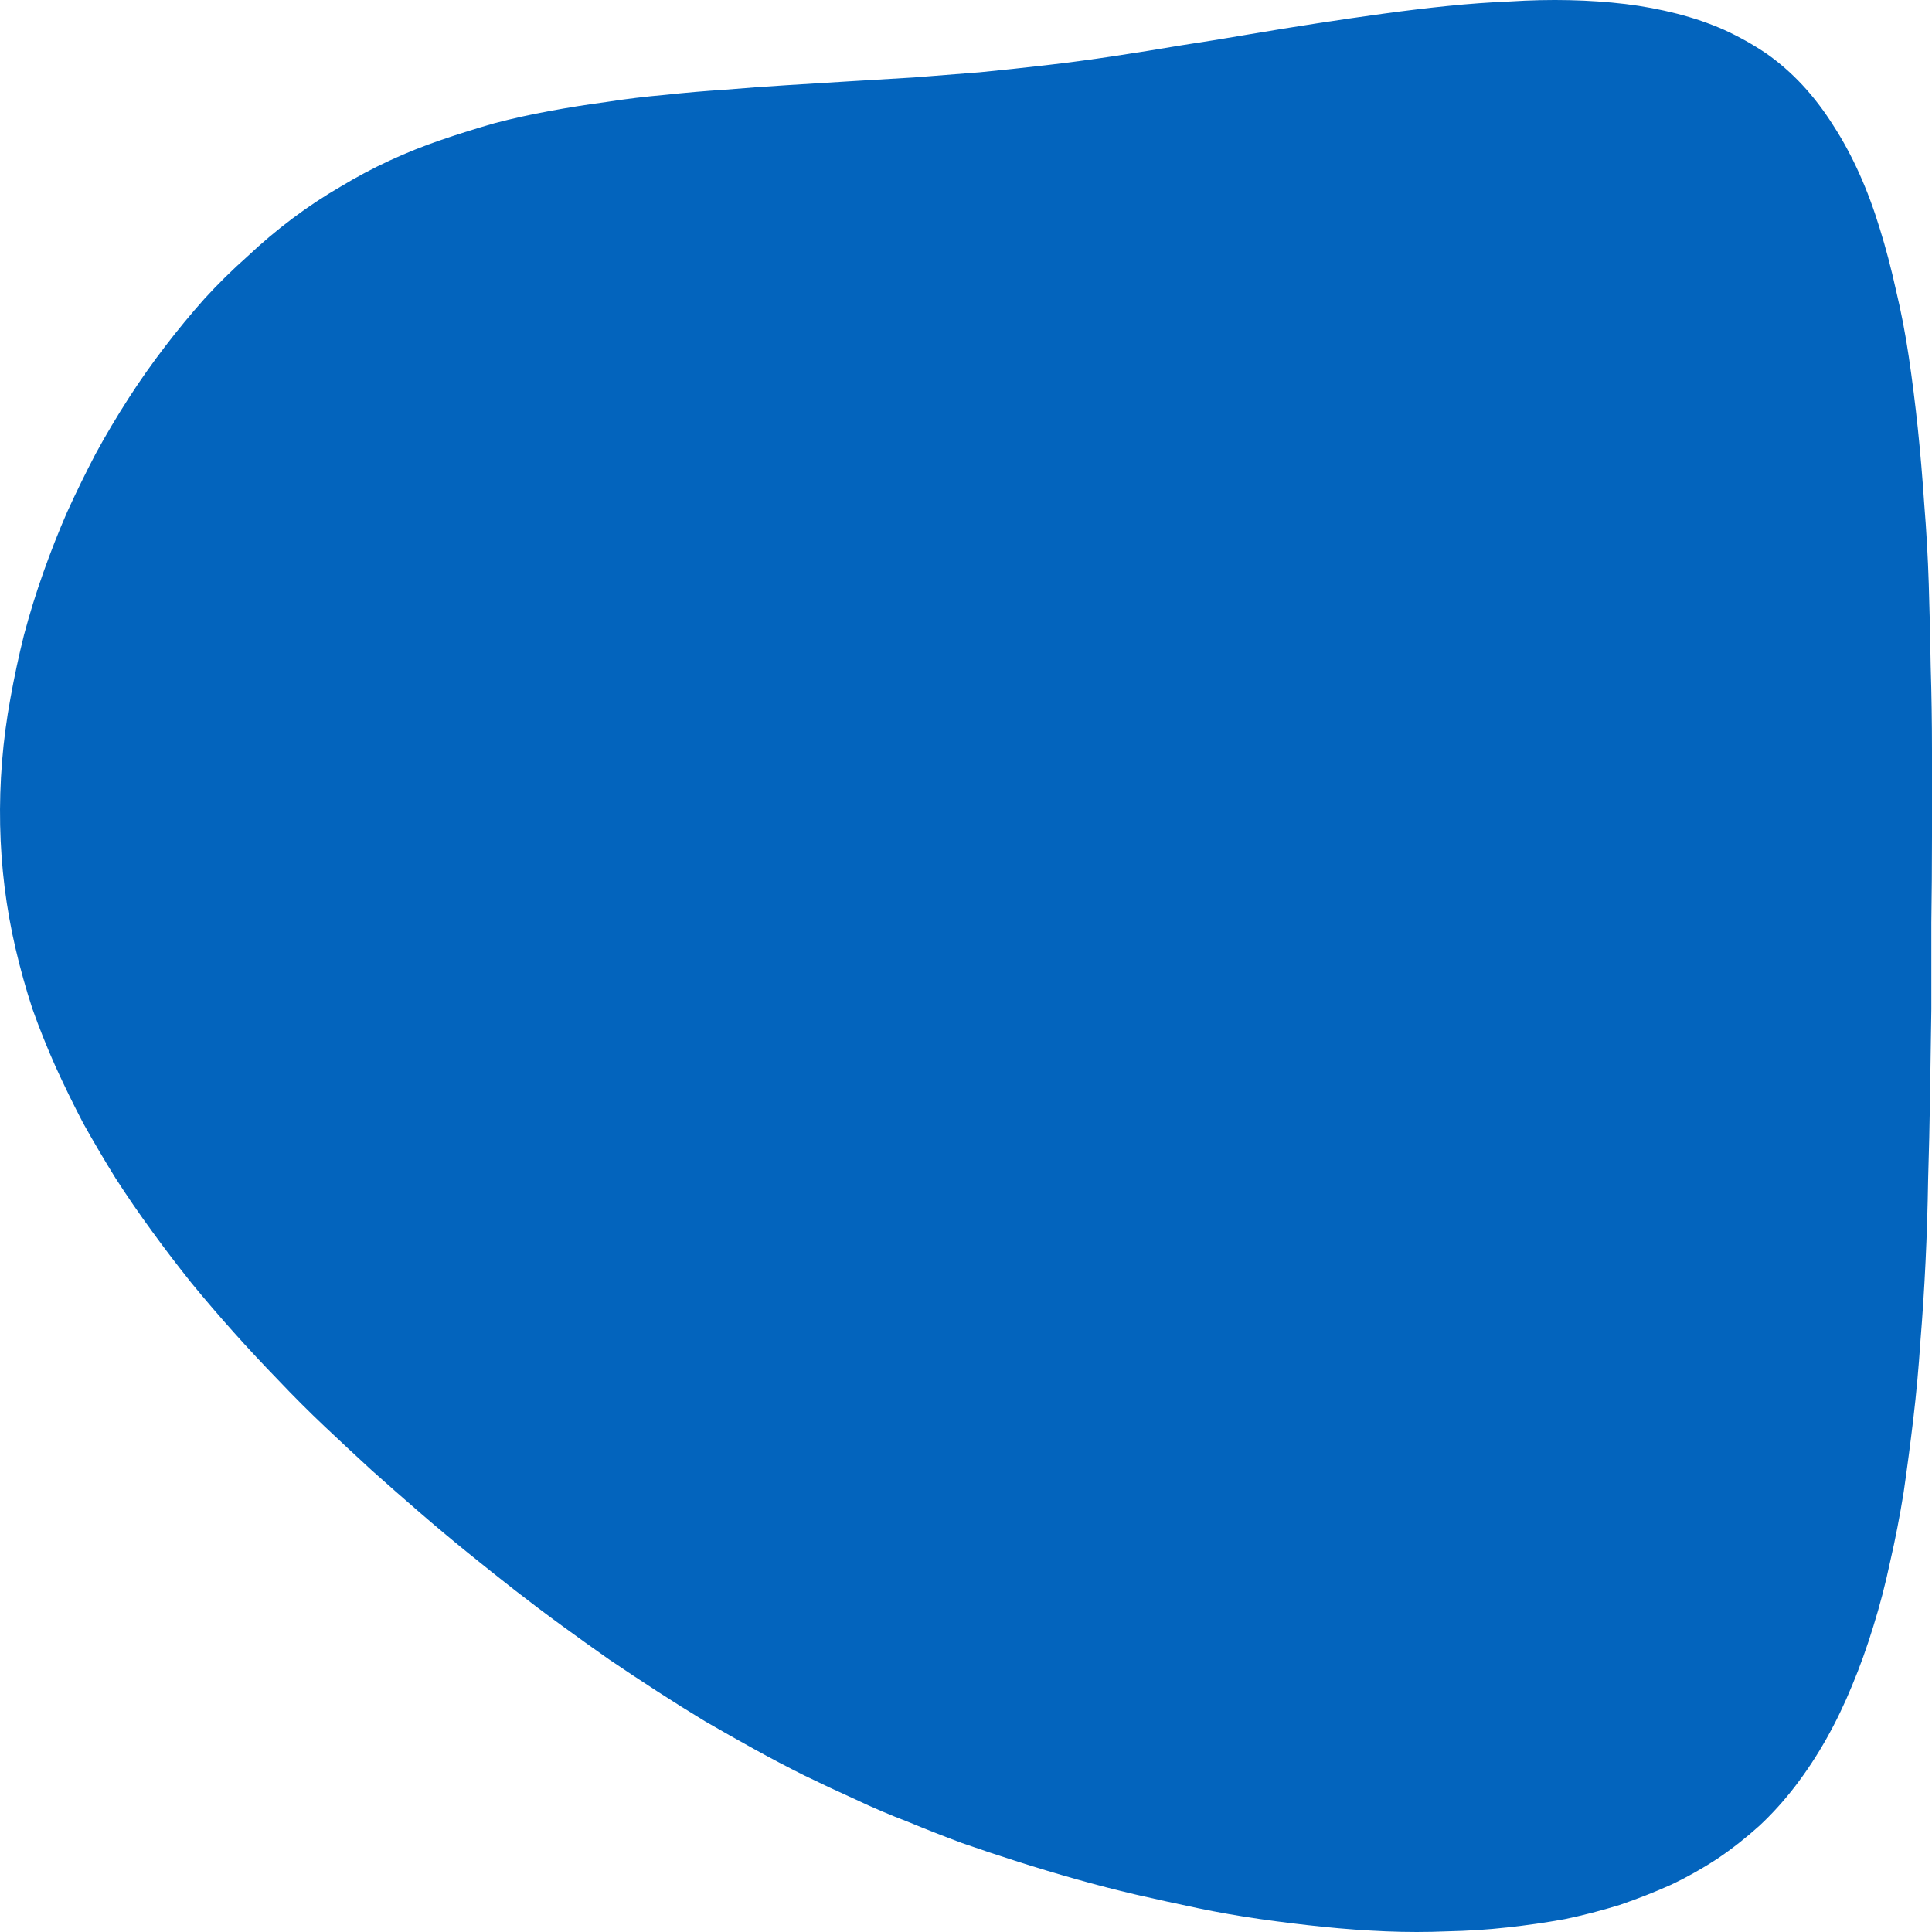 <svg width="206" height="206" viewBox="0 0 206 206" fill="none" xmlns="http://www.w3.org/2000/svg">
<path fill-rule="evenodd" clip-rule="evenodd" d="M187.599 194.671C186.18 195.953 184.692 197.12 183.136 198.173C181.533 199.225 179.863 200.164 178.123 200.988C176.384 201.766 174.576 202.475 172.699 203.116C170.776 203.711 168.831 204.215 166.863 204.627C164.849 204.993 162.789 205.291 160.683 205.519C158.623 205.748 156.495 205.886 154.297 205.931C152.146 206.023 149.972 206.023 147.775 205.931C145.577 205.84 143.357 205.68 141.114 205.451C138.871 205.222 136.628 204.947 134.385 204.627C132.142 204.306 129.922 203.917 127.725 203.46C125.528 203.002 123.331 202.521 121.134 202.018C118.982 201.514 116.854 200.965 114.748 200.37C112.642 199.775 110.583 199.157 108.569 198.516C106.554 197.875 104.563 197.211 102.595 196.525C100.627 195.792 98.704 195.037 96.827 194.259C94.905 193.527 93.028 192.726 91.197 191.856C89.366 191.032 87.558 190.185 85.773 189.315C83.942 188.4 82.156 187.462 80.417 186.5C78.678 185.539 76.938 184.555 75.199 183.548C73.459 182.495 71.743 181.419 70.049 180.321C68.355 179.222 66.662 178.101 64.968 176.956C63.274 175.766 61.581 174.553 59.887 173.317C58.193 172.082 56.523 170.823 54.875 169.541C53.181 168.214 51.487 166.863 49.794 165.49C48.1 164.117 46.406 162.698 44.713 161.233C43.019 159.768 41.325 158.281 39.632 156.77C37.938 155.214 36.267 153.657 34.619 152.101C32.926 150.499 31.278 148.851 29.676 147.158C28.074 145.51 26.494 143.816 24.938 142.077C23.382 140.337 21.871 138.575 20.406 136.79C18.942 134.959 17.546 133.128 16.218 131.297C14.845 129.42 13.54 127.521 12.304 125.598C11.114 123.676 9.97 121.73 8.871 119.762C7.818 117.748 6.834 115.734 5.919 113.72C5.003 111.66 4.179 109.6 3.447 107.54C2.76 105.435 2.165 103.306 1.662 101.155C1.158 99.003 0.769 96.829 0.494 94.632C0.22 92.435 0.06 90.215 0.014 87.972C-0.032 85.729 0.037 83.463 0.22 81.174C0.403 78.931 0.7 76.689 1.112 74.446C1.524 72.157 2.005 69.914 2.554 67.717C3.149 65.474 3.836 63.254 4.614 61.057C5.392 58.86 6.239 56.708 7.155 54.603C8.116 52.497 9.123 50.437 10.176 48.423C11.274 46.409 12.442 44.441 13.678 42.518C14.913 40.596 16.218 38.742 17.591 36.957C18.919 35.217 20.315 33.524 21.78 31.876C23.244 30.274 24.778 28.763 26.38 27.344C27.936 25.88 29.538 24.529 31.186 23.293C32.834 22.057 34.528 20.936 36.267 19.929C38.007 18.876 39.769 17.938 41.554 17.114C43.34 16.29 45.17 15.557 47.047 14.917C48.924 14.276 50.824 13.681 52.746 13.131C54.669 12.628 56.637 12.193 58.651 11.827C60.62 11.461 62.634 11.14 64.693 10.866C66.753 10.545 68.836 10.293 70.942 10.11C73.047 9.881 75.176 9.698 77.327 9.561C79.479 9.378 81.676 9.218 83.919 9.08C86.116 8.943 88.336 8.806 90.579 8.668C92.868 8.531 95.156 8.394 97.445 8.256C99.734 8.073 102.068 7.89 104.449 7.707C106.783 7.478 109.141 7.227 111.521 6.952C113.901 6.677 116.304 6.357 118.73 5.991C121.157 5.624 123.583 5.235 126.009 4.823C128.435 4.457 130.838 4.068 133.218 3.656C135.644 3.244 138.047 2.855 140.428 2.489C142.808 2.123 145.165 1.779 147.5 1.459C149.834 1.139 152.123 0.864 154.366 0.635C156.609 0.406 158.829 0.246 161.026 0.154C163.178 0.017 165.283 -0.029 167.343 0.017C169.403 0.063 171.394 0.2 173.317 0.429C175.194 0.658 177.025 1.001 178.81 1.459C180.595 1.917 182.266 2.489 183.822 3.176C185.424 3.908 186.935 4.755 188.354 5.716C189.727 6.677 191.009 7.799 192.199 9.08C193.389 10.362 194.488 11.804 195.495 13.406C196.502 14.962 197.417 16.656 198.241 18.487C199.065 20.318 199.798 22.286 200.438 24.392C201.079 26.452 201.651 28.626 202.155 30.915C202.704 33.203 203.162 35.584 203.528 38.055C203.894 40.527 204.215 43.068 204.489 45.677C204.764 48.332 204.993 51.032 205.176 53.779C205.405 56.571 205.565 59.409 205.657 62.293C205.748 65.176 205.817 68.106 205.863 71.081C205.954 74.057 206 77.055 206 80.076C206 83.097 206 86.141 206 89.208C206 92.275 205.977 95.341 205.931 98.408C205.931 101.475 205.931 104.542 205.931 107.609C205.886 110.676 205.84 113.72 205.794 116.741C205.748 119.762 205.68 122.76 205.588 125.735C205.542 128.711 205.451 131.64 205.313 134.524C205.176 137.408 204.993 140.246 204.764 143.038C204.581 145.83 204.329 148.577 204.009 151.277C203.688 153.978 203.345 156.587 202.979 159.105C202.567 161.668 202.086 164.14 201.537 166.52C201.033 168.9 200.438 171.189 199.752 173.386C199.065 175.629 198.31 177.735 197.486 179.703C196.662 181.717 195.746 183.617 194.739 185.402C193.732 187.187 192.634 188.858 191.444 190.414C190.254 191.97 188.972 193.389 187.599 194.671Z" fill="#0364BD"/>
</svg>
